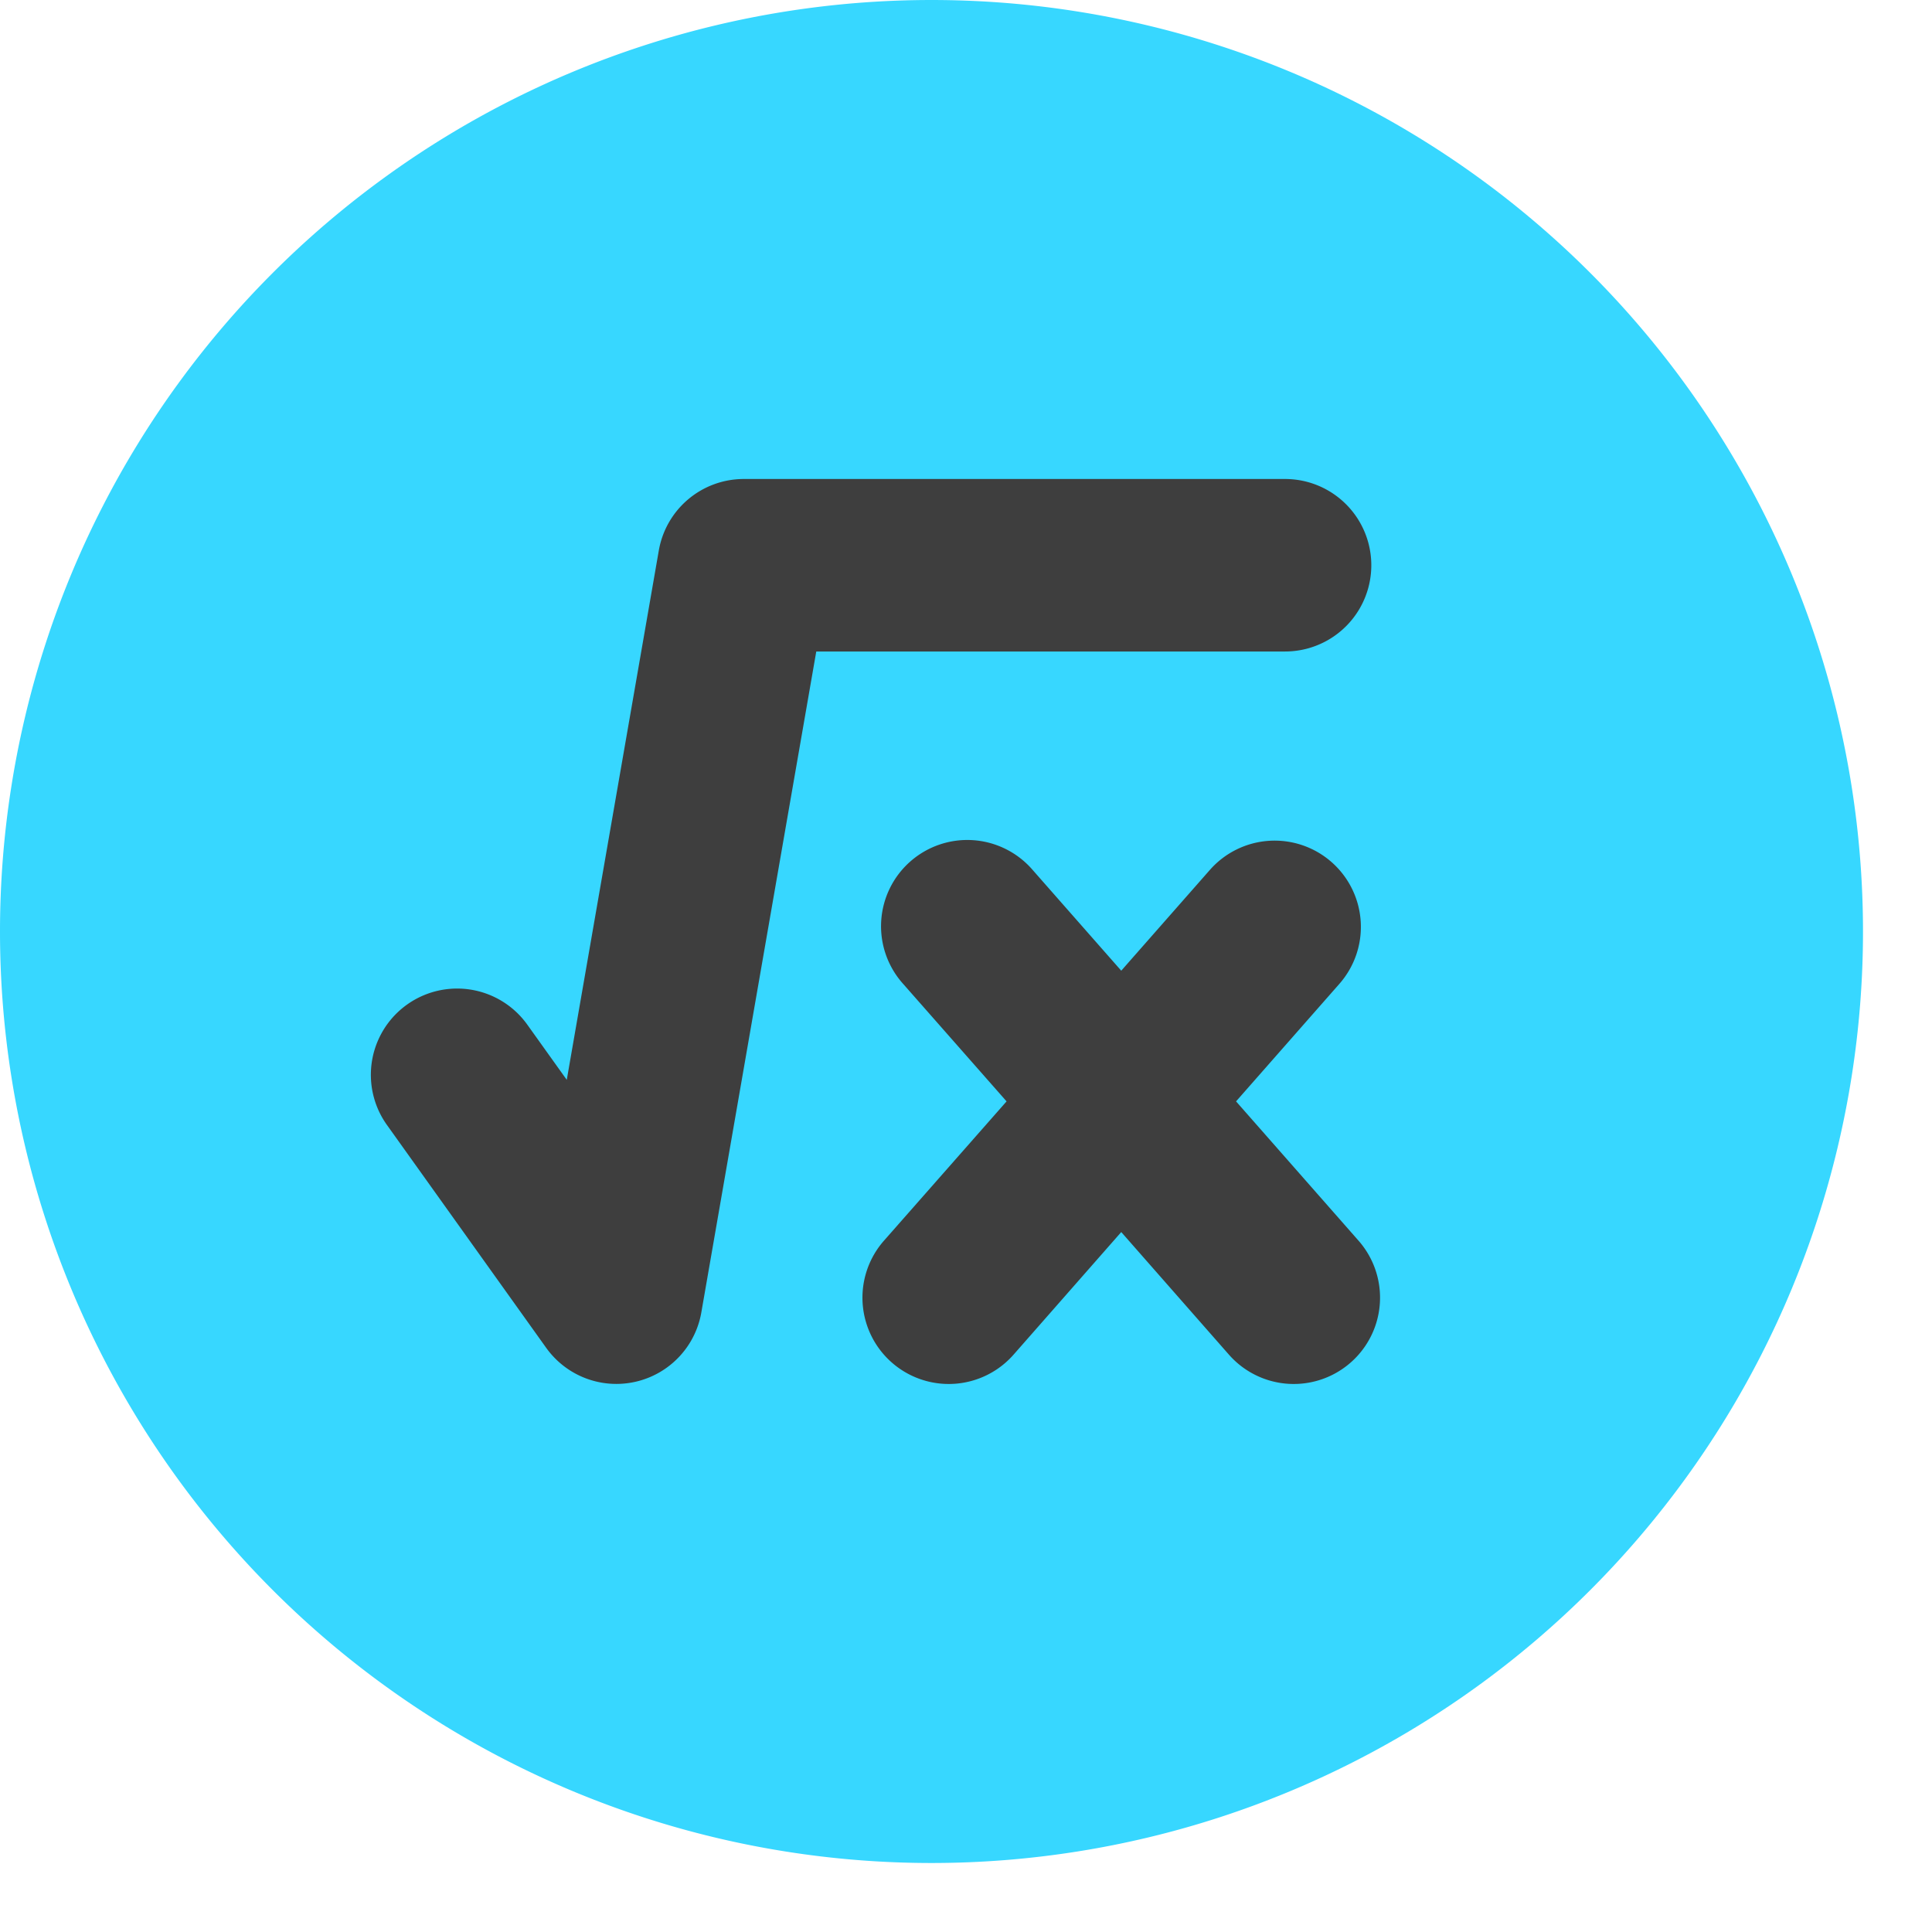 <svg xmlns="http://www.w3.org/2000/svg" fill="none" viewBox="0 0 14 14"><g id="square-root-x-circle--interface-math-square-root-sign-mathematics"><path id="Union" fill="#37d7ff" fill-rule="evenodd" d="M6.75 0a6.75 6.75 0 1 0 0 13.5 6.75 6.75 0 0 0 0-13.5Z" clip-rule="evenodd"></path><path id="Union_2" fill="#3e3e3e" fill-rule="evenodd" d="M5.39 3.471a.625.625 0 0 0-.616.518l-.667 3.836-.286-.4a.625.625 0 1 0-1.017.727l1.154 1.615a.625.625 0 0 0 1.124-.256l.833-4.79h3.397a.625.625 0 1 0 0-1.25H5.39Zm4.259 2.776a.625.625 0 0 0-.882.057l-.642.73-.642-.73a.625.625 0 1 0-.939.825l.75.852-.889 1.01a.625.625 0 1 0 .94.825l.78-.888.78.888a.625.625 0 1 0 .94-.825l-.888-1.01.749-.852a.625.625 0 0 0-.057-.882Z" clip-rule="evenodd"></path></g></svg>